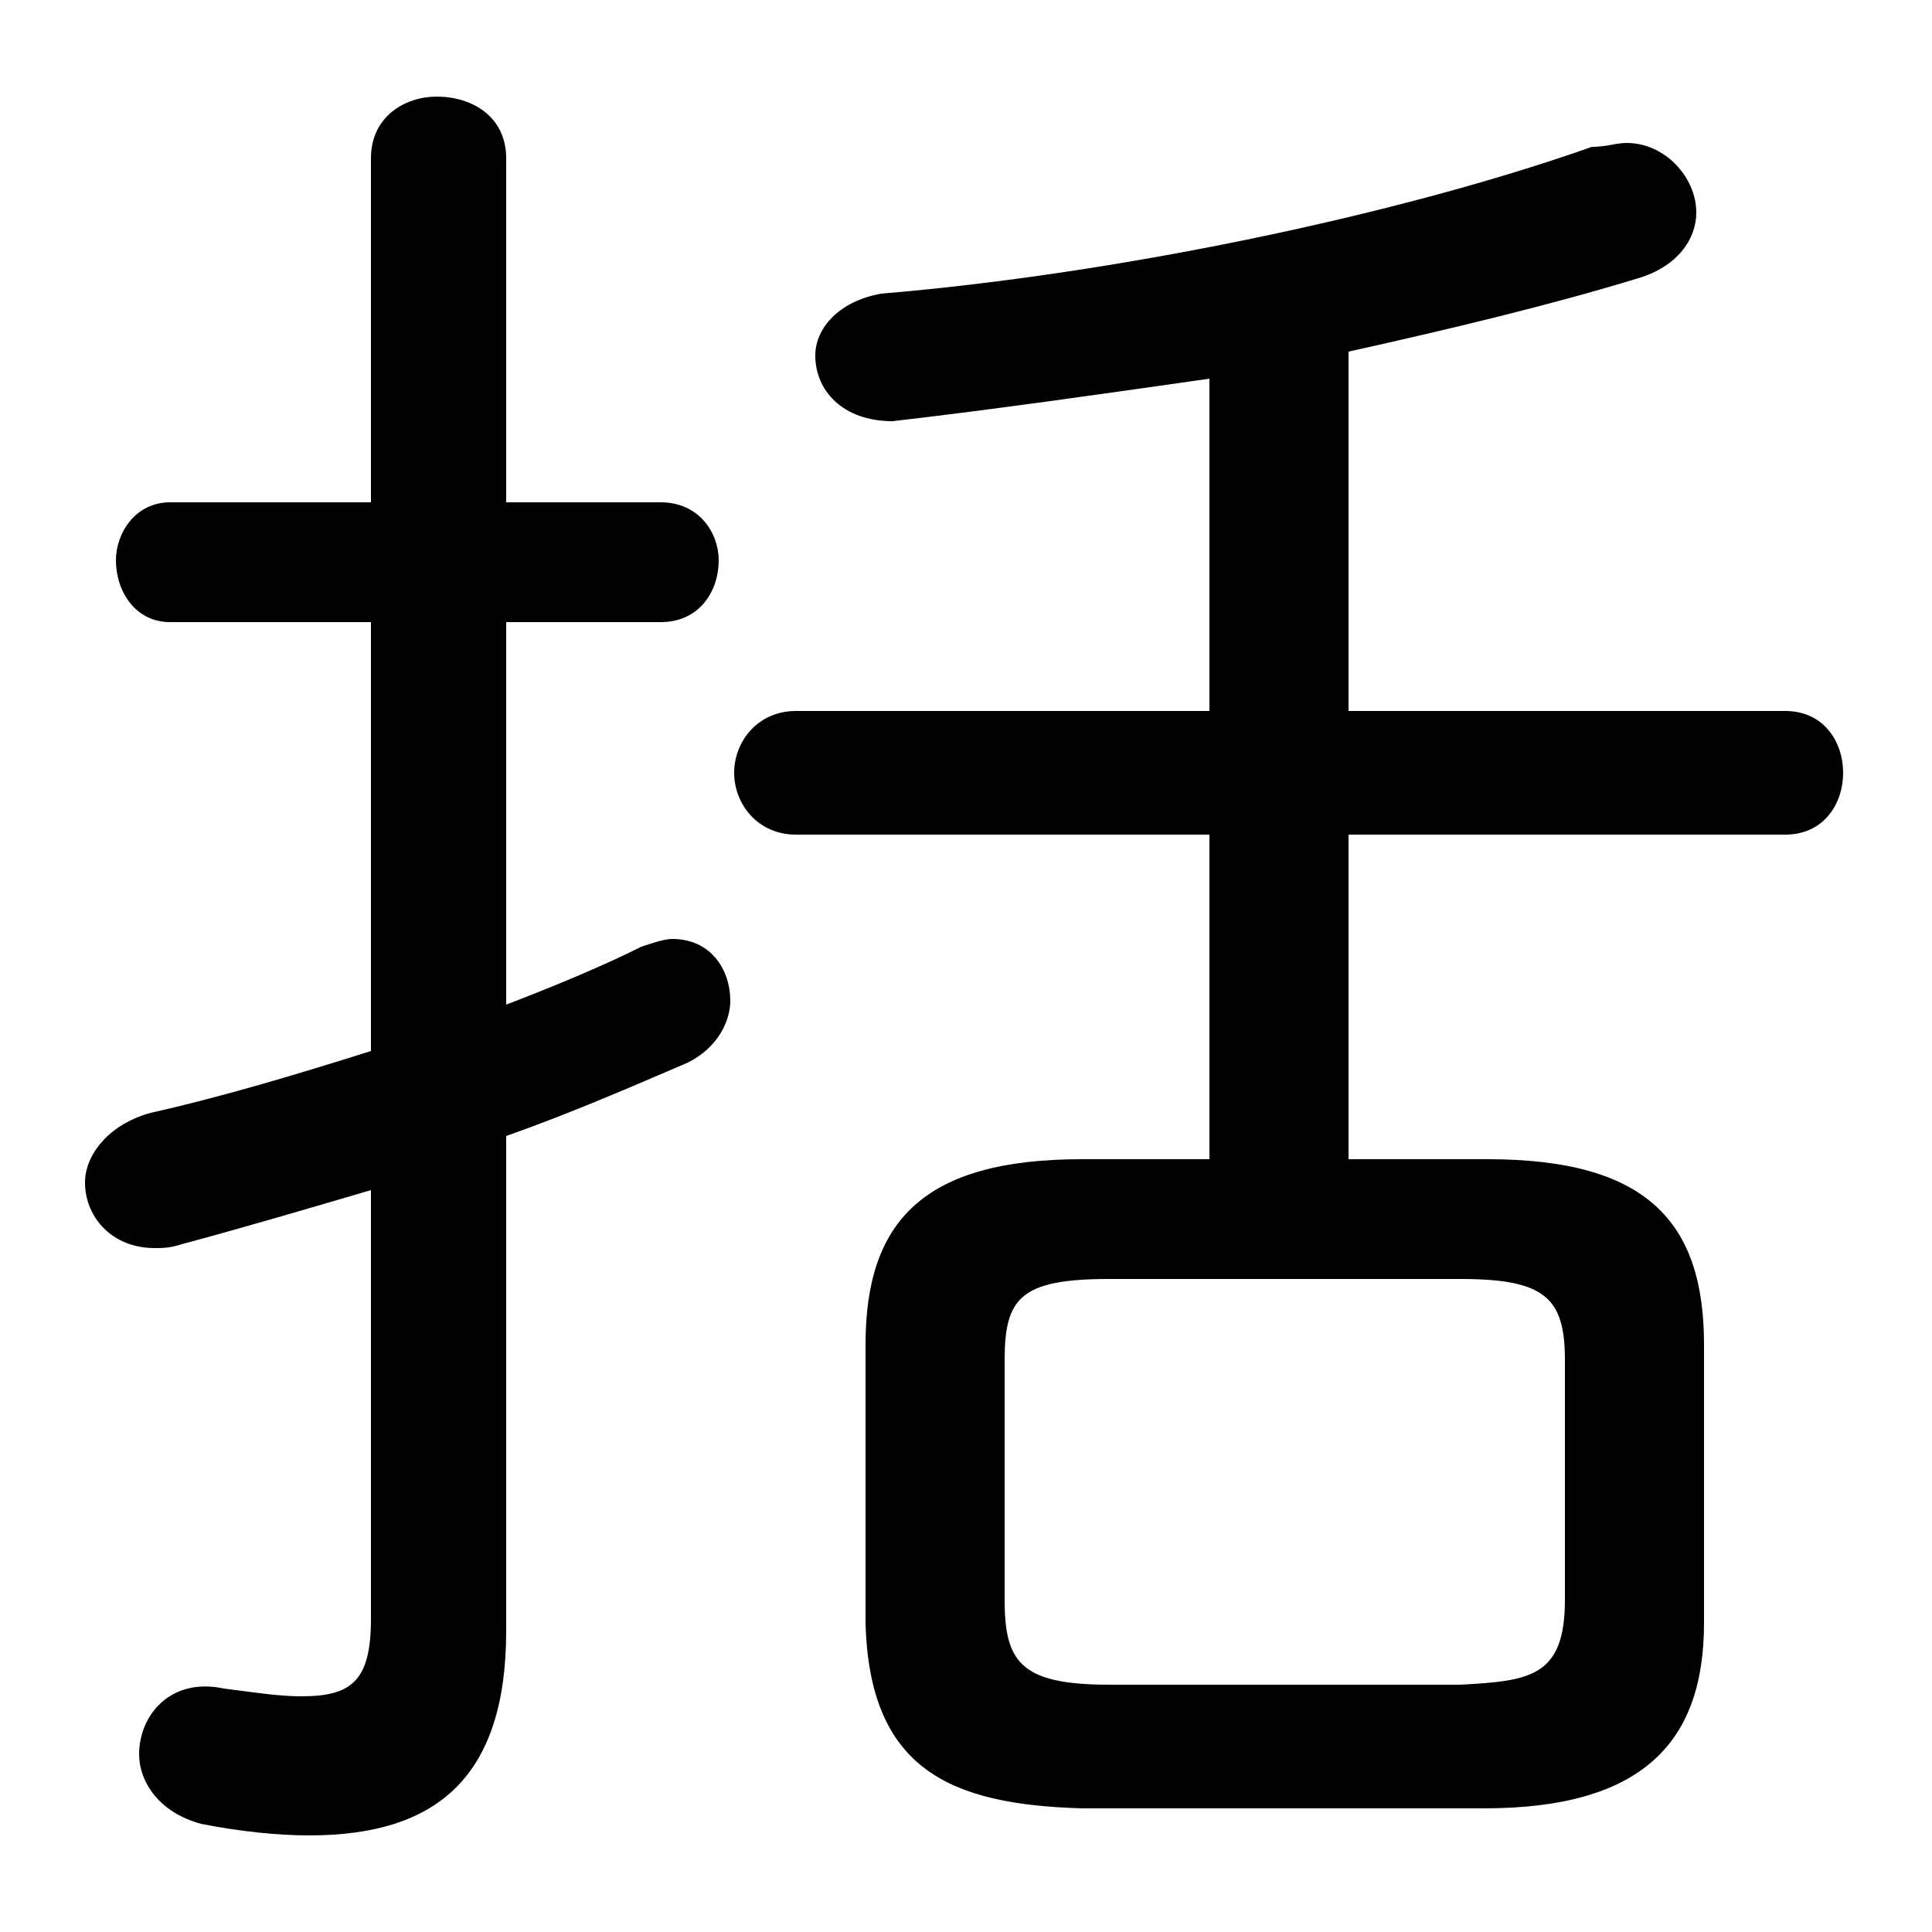 <svg xmlns="http://www.w3.org/2000/svg" viewBox="0 -44.0 50.0 50.0">
    <rect x="0" y="-44.0" width="50.0" height="50.0" fill="#808080" stroke="none"/>
    <g transform="scale(1, -1)">
        <!-- ボディの枠 -->
        <rect x="0" y="-6.0" width="50.0" height="50.0"
            stroke="white" fill="white"/>
        <!-- グリフ座標系の原点 -->
        <circle cx="0" cy="0" r="5" fill="white"/>
        <!-- グリフのアウトライン -->
        <g style="fill:black;stroke:#000000;stroke-width:0;stroke-linecap:round;stroke-linejoin:round;">
        <path d="M 34.9 14.0 L 34.9 22.4 L 46.2 22.4 C 47.2 22.4 47.7 23.2 47.7 24.0 C 47.7 24.8 47.2 25.6 46.2 25.6 L 34.9 25.6 L 34.9 34.9 C 37.6 35.5 40.1 36.1 42.4 36.8 C 43.4 37.1 43.9 37.8 43.9 38.5 C 43.9 39.4 43.1 40.3 42.1 40.3 C 41.8 40.3 41.6 40.2 41.2 40.2 C 36.1 38.4 28.8 36.9 22.8 36.4 C 21.7 36.2 21.1 35.5 21.1 34.8 C 21.1 33.9 21.8 33.1 23.1 33.1 C 25.7 33.4 28.5 33.8 31.3 34.2 L 31.3 25.6 L 20.6 25.6 C 19.6 25.6 19.0 24.8 19.0 24.0 C 19.0 23.2 19.6 22.4 20.6 22.4 L 31.3 22.4 L 31.3 14.0 L 28.0 14.0 C 23.9 14.0 22.4 12.4 22.4 9.2 L 22.4 2.0 C 22.5 -1.8 24.6 -2.7 28.0 -2.8 L 38.4 -2.8 C 42.5 -2.8 44.1 -1.1 44.1 2.0 L 44.1 9.2 C 44.1 12.4 42.6 14.0 38.5 14.0 Z M 28.7 0.4 C 26.4 0.4 26.0 1.0 26.0 2.6 L 26.0 8.8 C 26.0 10.4 26.4 10.9 28.7 10.9 L 37.8 10.9 C 40.0 10.9 40.5 10.4 40.5 8.8 L 40.5 2.6 C 40.5 0.6 39.6 0.5 37.8 0.4 Z M 13.1 14.6 C 14.8 15.2 16.4 15.9 17.8 16.5 C 18.6 16.9 18.9 17.6 18.9 18.1 C 18.9 18.9 18.4 19.7 17.4 19.7 C 17.2 19.7 16.9 19.6 16.6 19.5 C 15.6 19.0 14.4 18.5 13.1 18.0 L 13.1 27.9 L 17.1 27.9 C 18.1 27.9 18.6 28.7 18.6 29.5 C 18.6 30.2 18.1 31.0 17.1 31.0 L 13.1 31.0 L 13.1 39.9 C 13.1 41.0 12.2 41.5 11.3 41.5 C 10.5 41.5 9.6 41.0 9.6 39.9 L 9.6 31.0 L 4.4 31.0 C 3.5 31.0 3.0 30.2 3.0 29.5 C 3.0 28.7 3.5 27.9 4.4 27.9 L 9.6 27.9 L 9.6 16.8 C 7.7 16.2 5.7 15.6 3.9 15.2 C 2.8 14.9 2.2 14.1 2.2 13.4 C 2.2 12.5 2.9 11.7 4.0 11.7 C 4.2 11.7 4.4 11.7 4.7 11.8 C 6.2 12.2 7.9 12.7 9.6 13.2 L 9.6 2.1 C 9.6 0.5 9.1 0.1 7.8 0.1 C 7.2 0.1 6.6 0.2 5.8 0.3 C 4.4 0.6 3.6 -0.4 3.6 -1.4 C 3.6 -2.1 4.1 -2.9 5.2 -3.2 C 6.2 -3.4 7.2 -3.5 8.0 -3.5 C 11.3 -3.5 13.1 -2.0 13.1 1.8 Z"/>
    </g>
    </g>
</svg>
